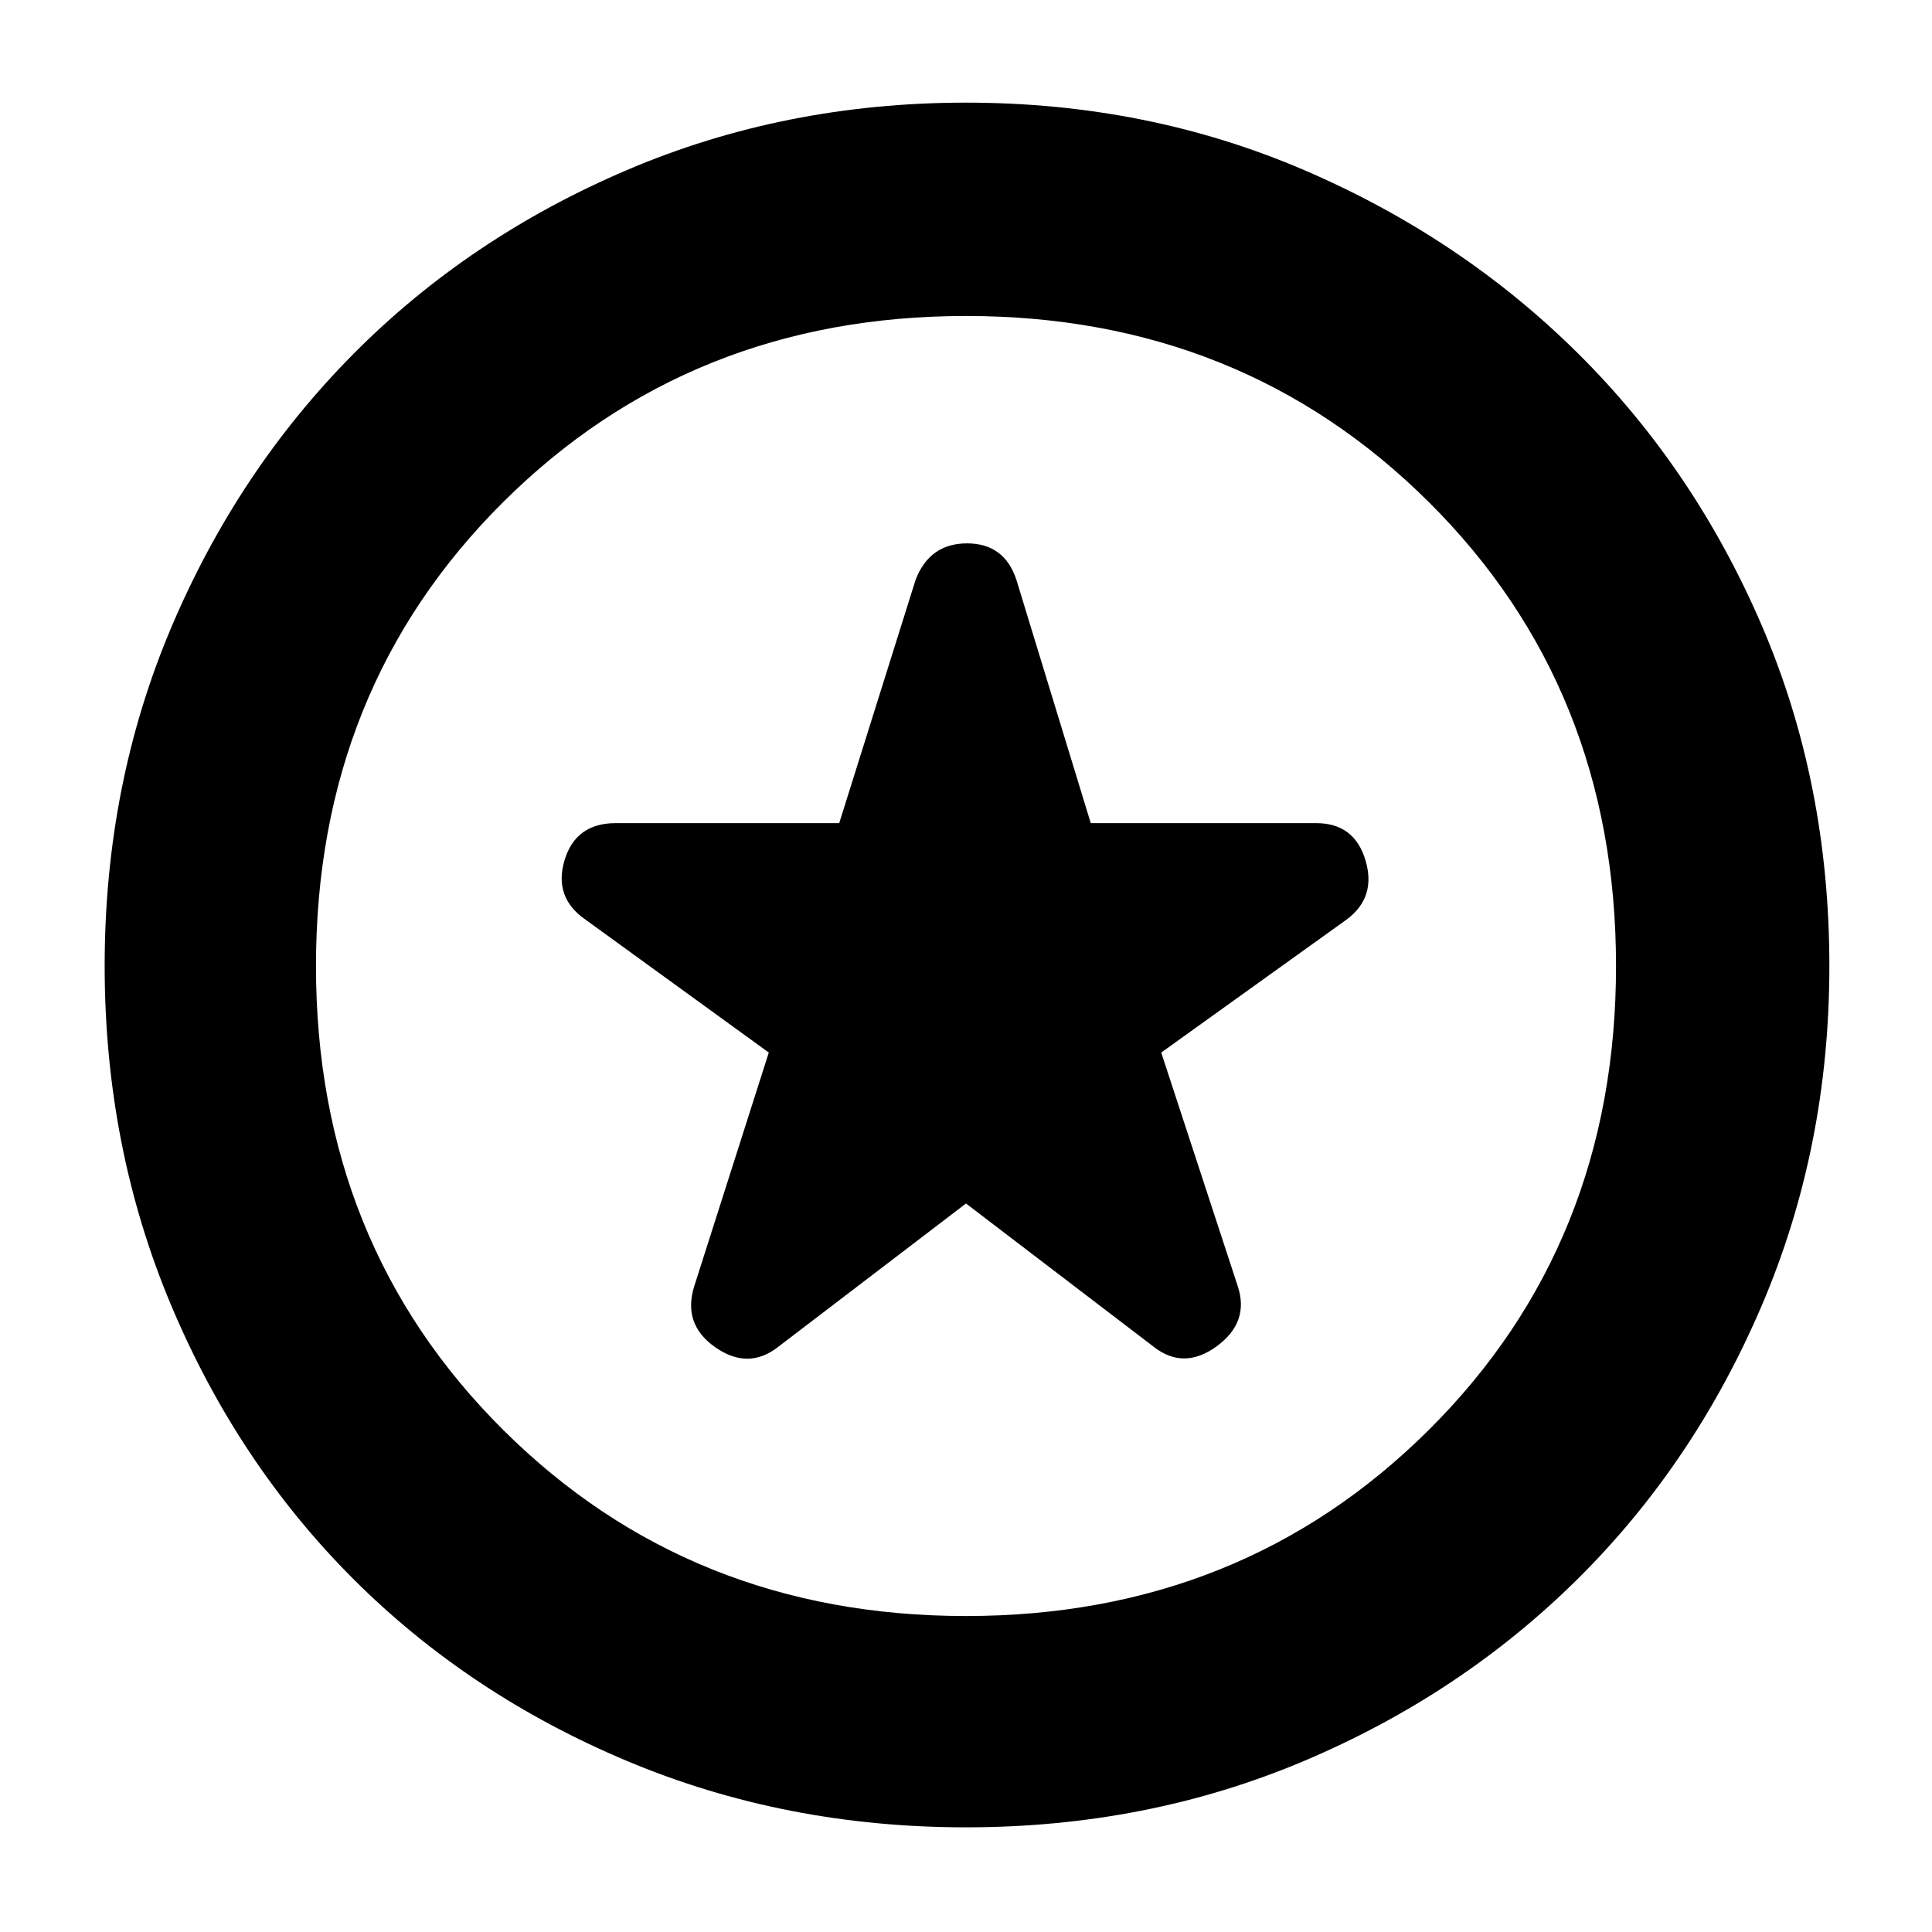 <svg xmlns="http://www.w3.org/2000/svg" height="40" width="40"><path d="M20 24.917 23.875 27.875Q24.5 28.375 25.188 27.875Q25.875 27.375 25.625 26.625L24.042 21.792L27.875 19.042Q28.5 18.583 28.271 17.812Q28.042 17.042 27.25 17.042H22.583L21.042 12Q20.792 11.25 20.021 11.25Q19.25 11.25 18.958 12L17.375 17.042H12.75Q11.917 17.042 11.688 17.812Q11.458 18.583 12.125 19.042L15.917 21.792L14.375 26.625Q14.125 27.417 14.812 27.896Q15.5 28.375 16.125 27.875ZM20 37.833Q16.25 37.833 12.979 36.458Q9.708 35.083 7.312 32.688Q4.917 30.292 3.542 27.021Q2.167 23.75 2.167 20Q2.167 16.25 3.542 13Q4.917 9.75 7.312 7.333Q9.708 4.917 12.979 3.521Q16.25 2.125 20 2.125Q23.75 2.125 27 3.521Q30.25 4.917 32.667 7.313Q35.083 9.708 36.479 12.958Q37.875 16.208 37.875 20Q37.875 23.75 36.479 27.021Q35.083 30.292 32.667 32.688Q30.25 35.083 27 36.458Q23.75 37.833 20 37.833ZM20 20Q20 20 20 20Q20 20 20 20Q20 20 20 20Q20 20 20 20Q20 20 20 20Q20 20 20 20Q20 20 20 20Q20 20 20 20ZM20 33.458Q25.708 33.458 29.583 29.604Q33.458 25.75 33.458 20Q33.458 14.25 29.583 10.396Q25.708 6.542 20 6.542Q14.292 6.542 10.417 10.396Q6.542 14.25 6.542 20Q6.542 25.75 10.417 29.604Q14.292 33.458 20 33.458Z"/></svg>